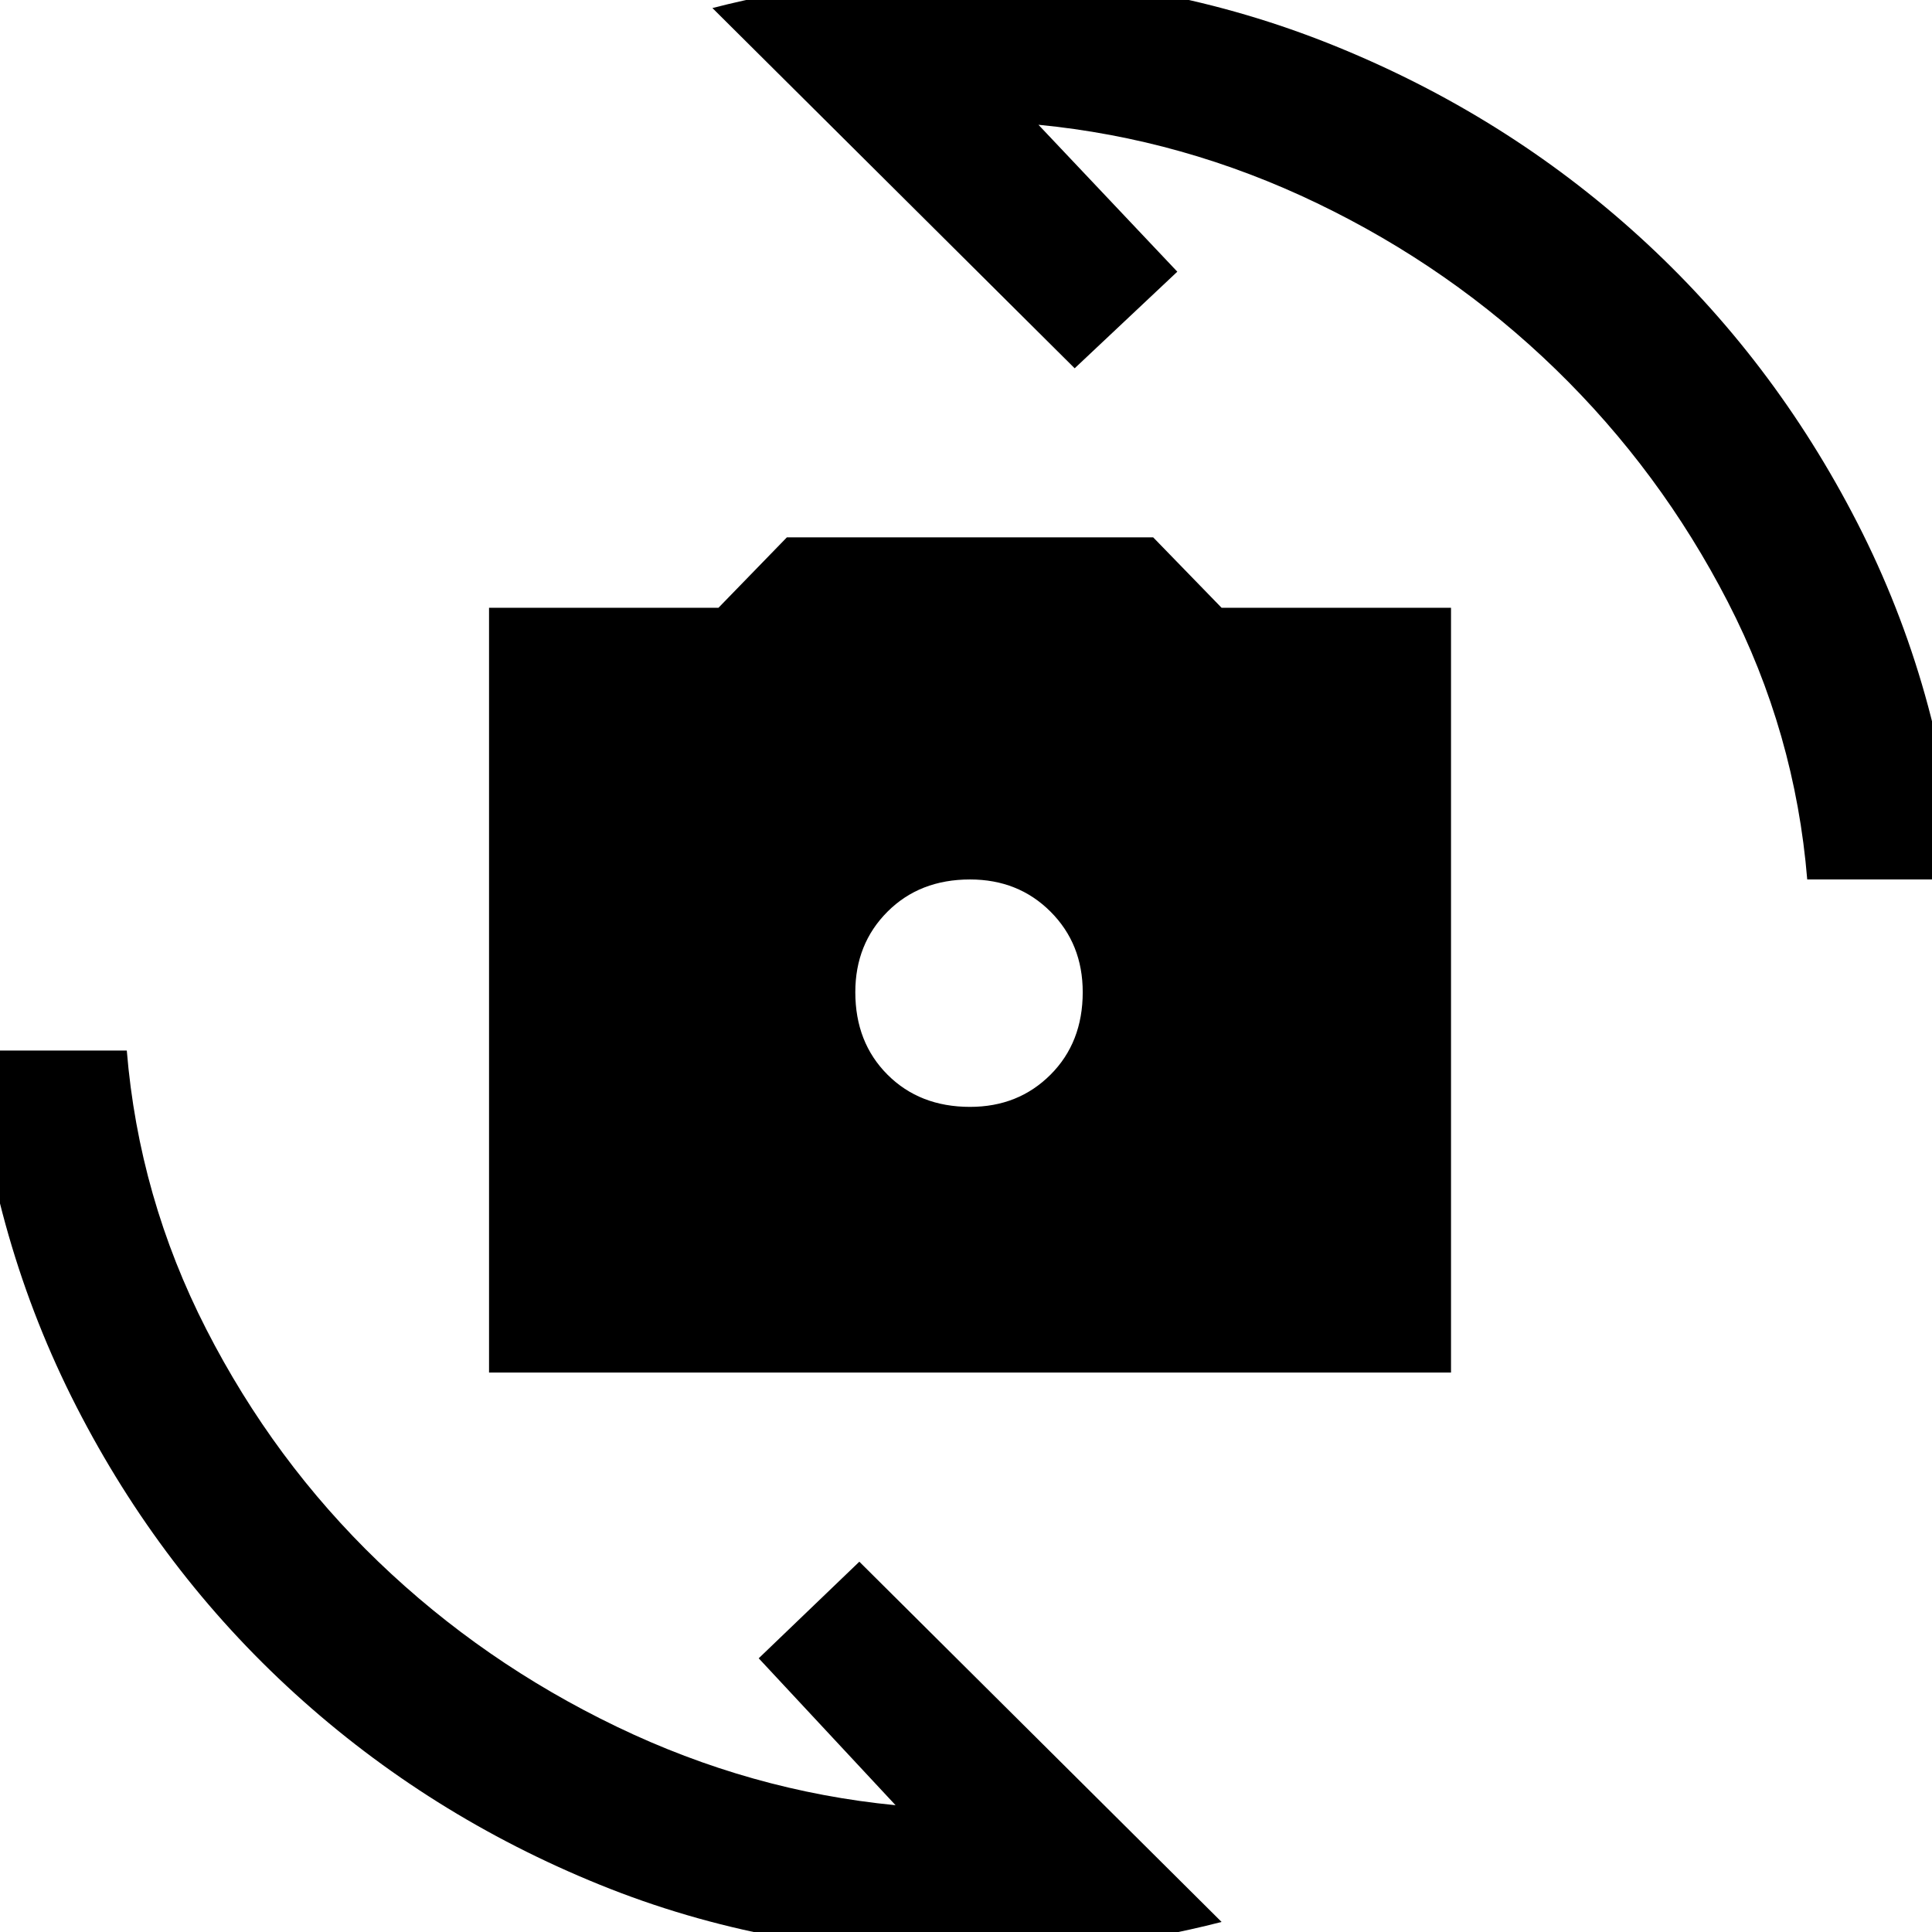 <svg xmlns="http://www.w3.org/2000/svg" height="48" width="48"><path d="M12.15 34.1V15.1H17.85L19.55 13.35H28.65L30.35 15.1H36.05V34.1ZM24.1 27.5Q25.3 27.5 26.1 26.7Q26.9 25.9 26.9 24.65Q26.9 23.45 26.1 22.65Q25.3 21.85 24.1 21.85Q22.85 21.85 22.05 22.65Q21.25 23.45 21.25 24.65Q21.25 25.9 22.05 26.7Q22.85 27.5 24.1 27.5ZM17.7 0.2Q19.25 -0.2 20.9 -0.4Q22.55 -0.6 24.1 -0.6Q28.85 -0.6 33.125 1.125Q37.4 2.85 40.725 5.875Q44.05 8.9 46.15 13Q48.25 17.1 48.65 21.85H44.9Q44.6 18.2 42.925 14.95Q41.25 11.7 38.65 9.175Q36.05 6.65 32.725 5.05Q29.4 3.45 25.8 3.1L29.25 6.75L26.7 9.15ZM30.35 47.75Q28.8 48.15 27.15 48.35Q25.5 48.55 24.05 48.55Q19.15 48.55 14.9 46.825Q10.65 45.1 7.325 42.075Q4 39.05 1.9 34.95Q-0.2 30.85 -0.65 26.1H3.15Q3.45 29.75 5.125 33.025Q6.8 36.3 9.4 38.8Q12 41.3 15.325 42.9Q18.65 44.5 22.25 44.85L18.85 41.2L21.35 38.8Z"/></svg>